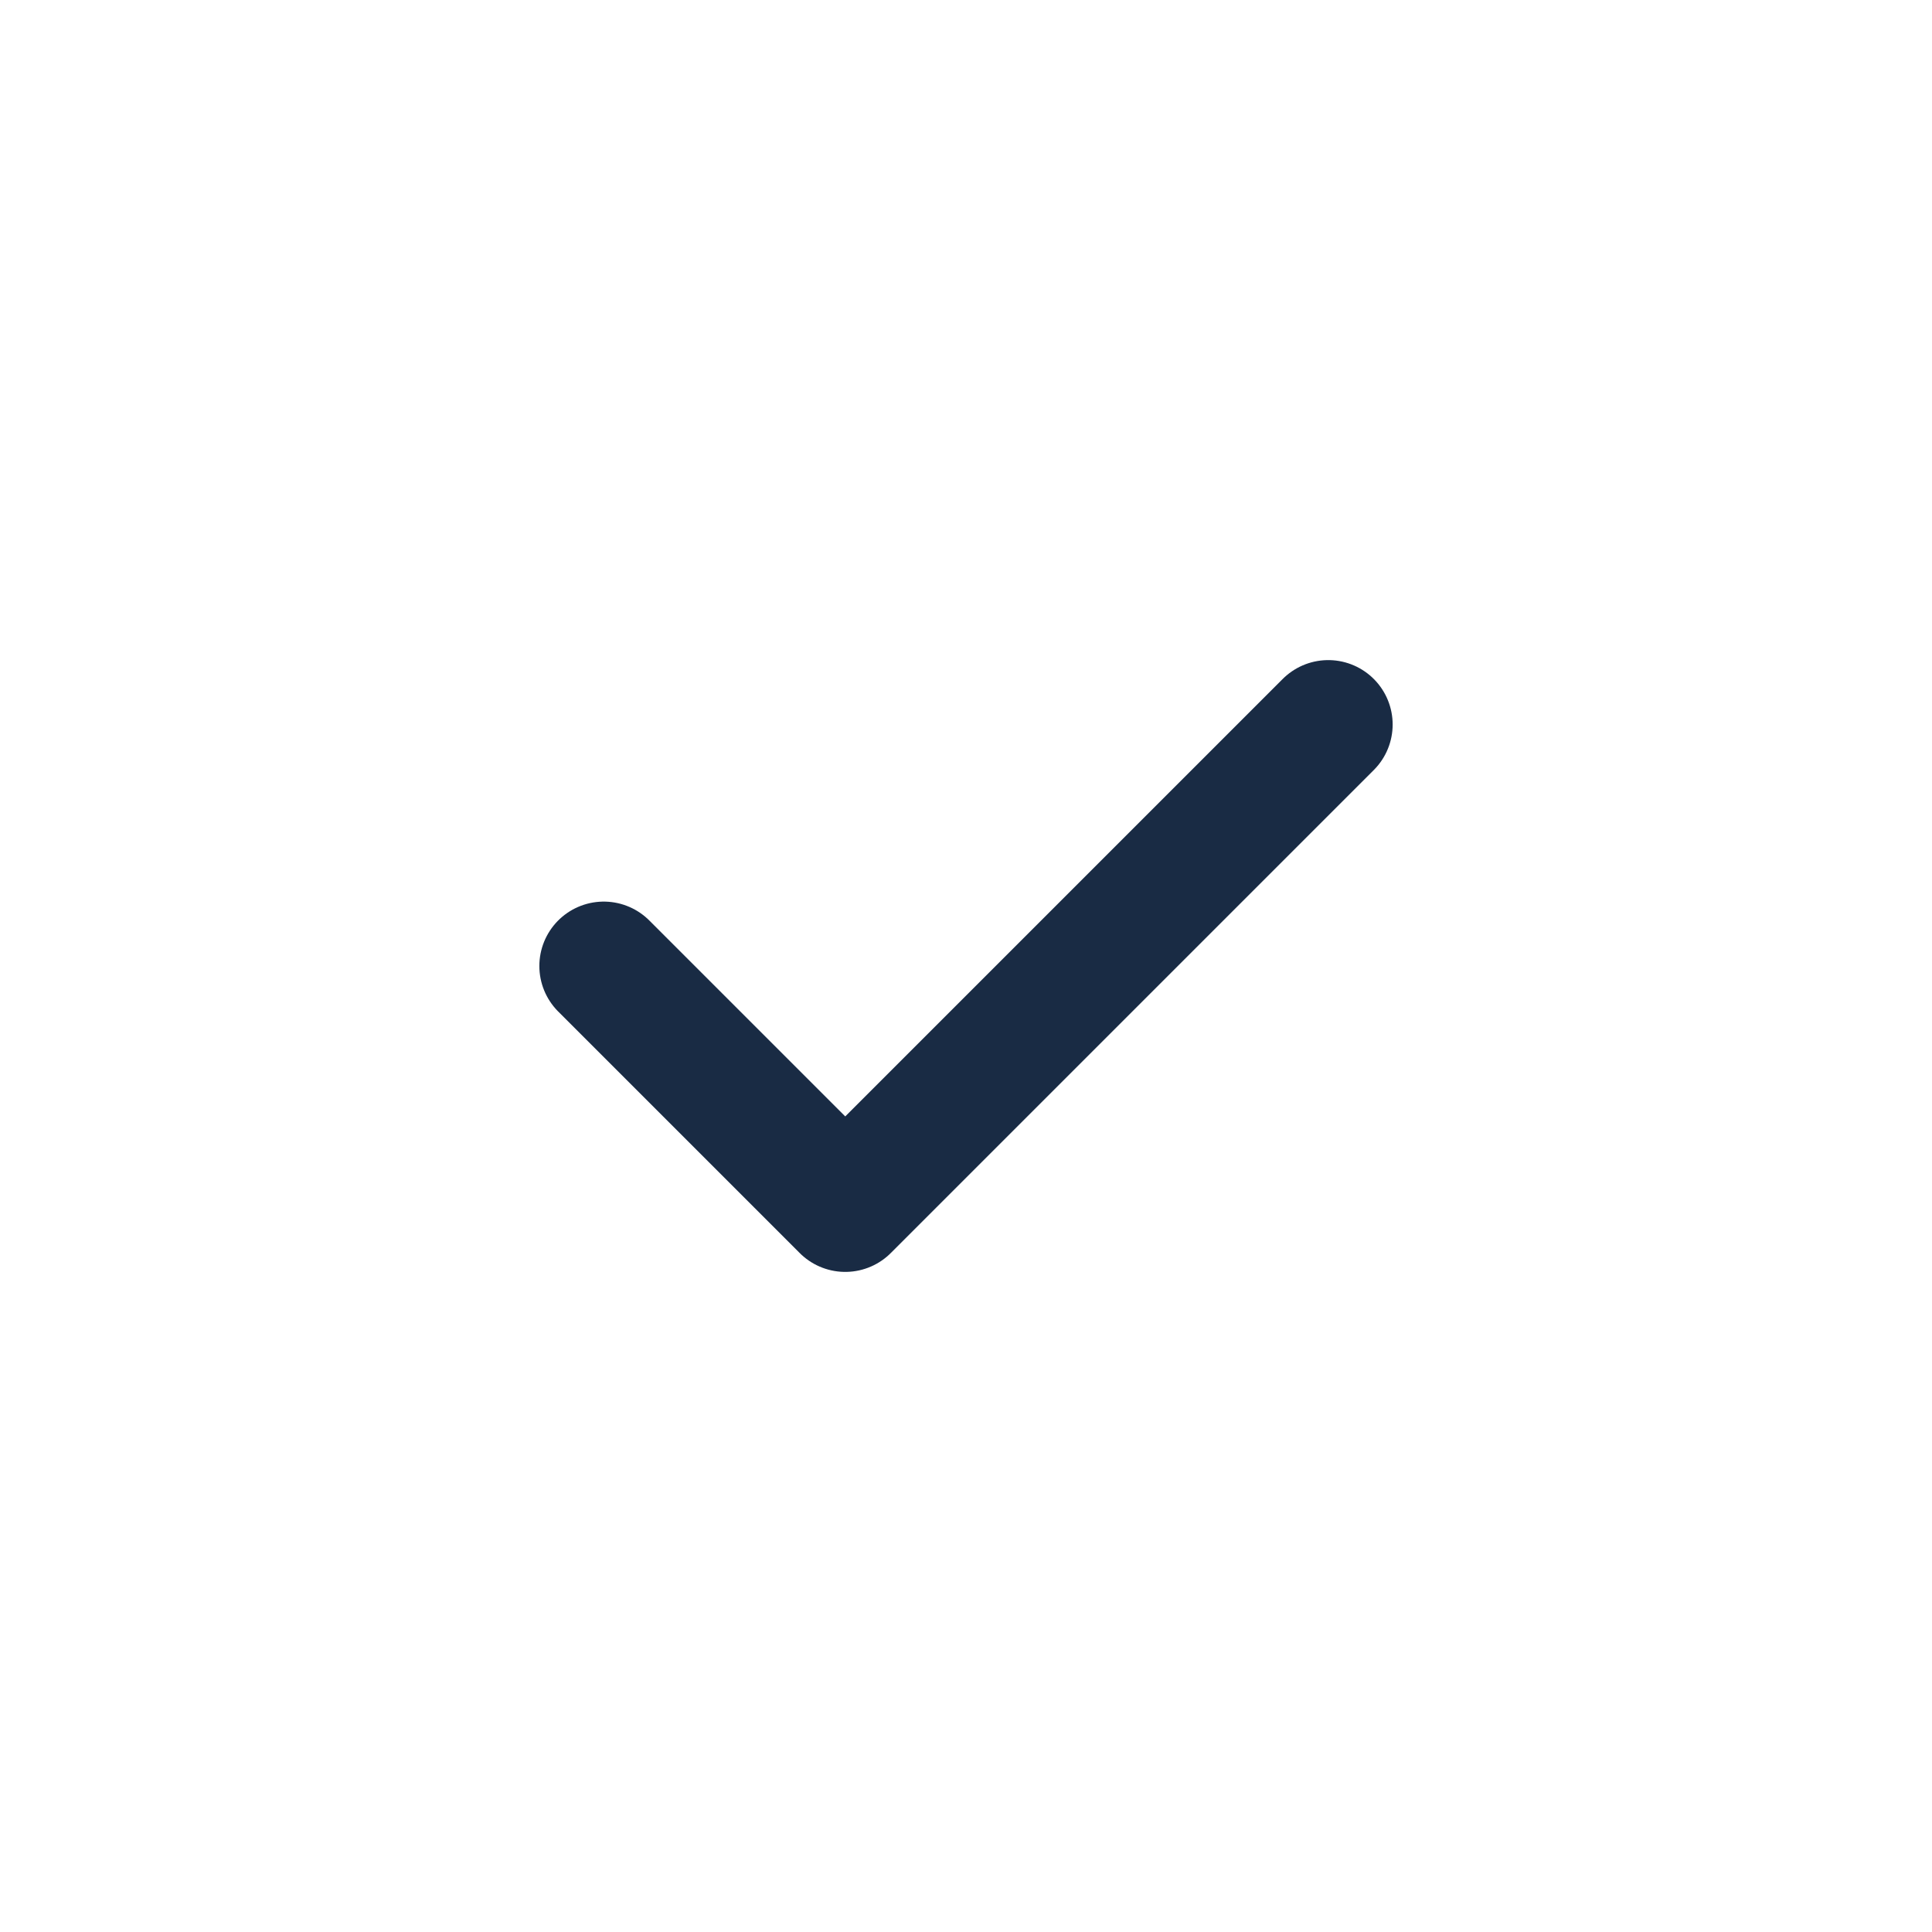 <svg width="24" height="24" viewBox="0 0 24 24" fill="none" xmlns="http://www.w3.org/2000/svg">
<path d="M7.5 12L10.5 15L16.5 9" stroke="#192B44" stroke-width="1.6" stroke-linecap="round" stroke-linejoin="round"/>
</svg>
